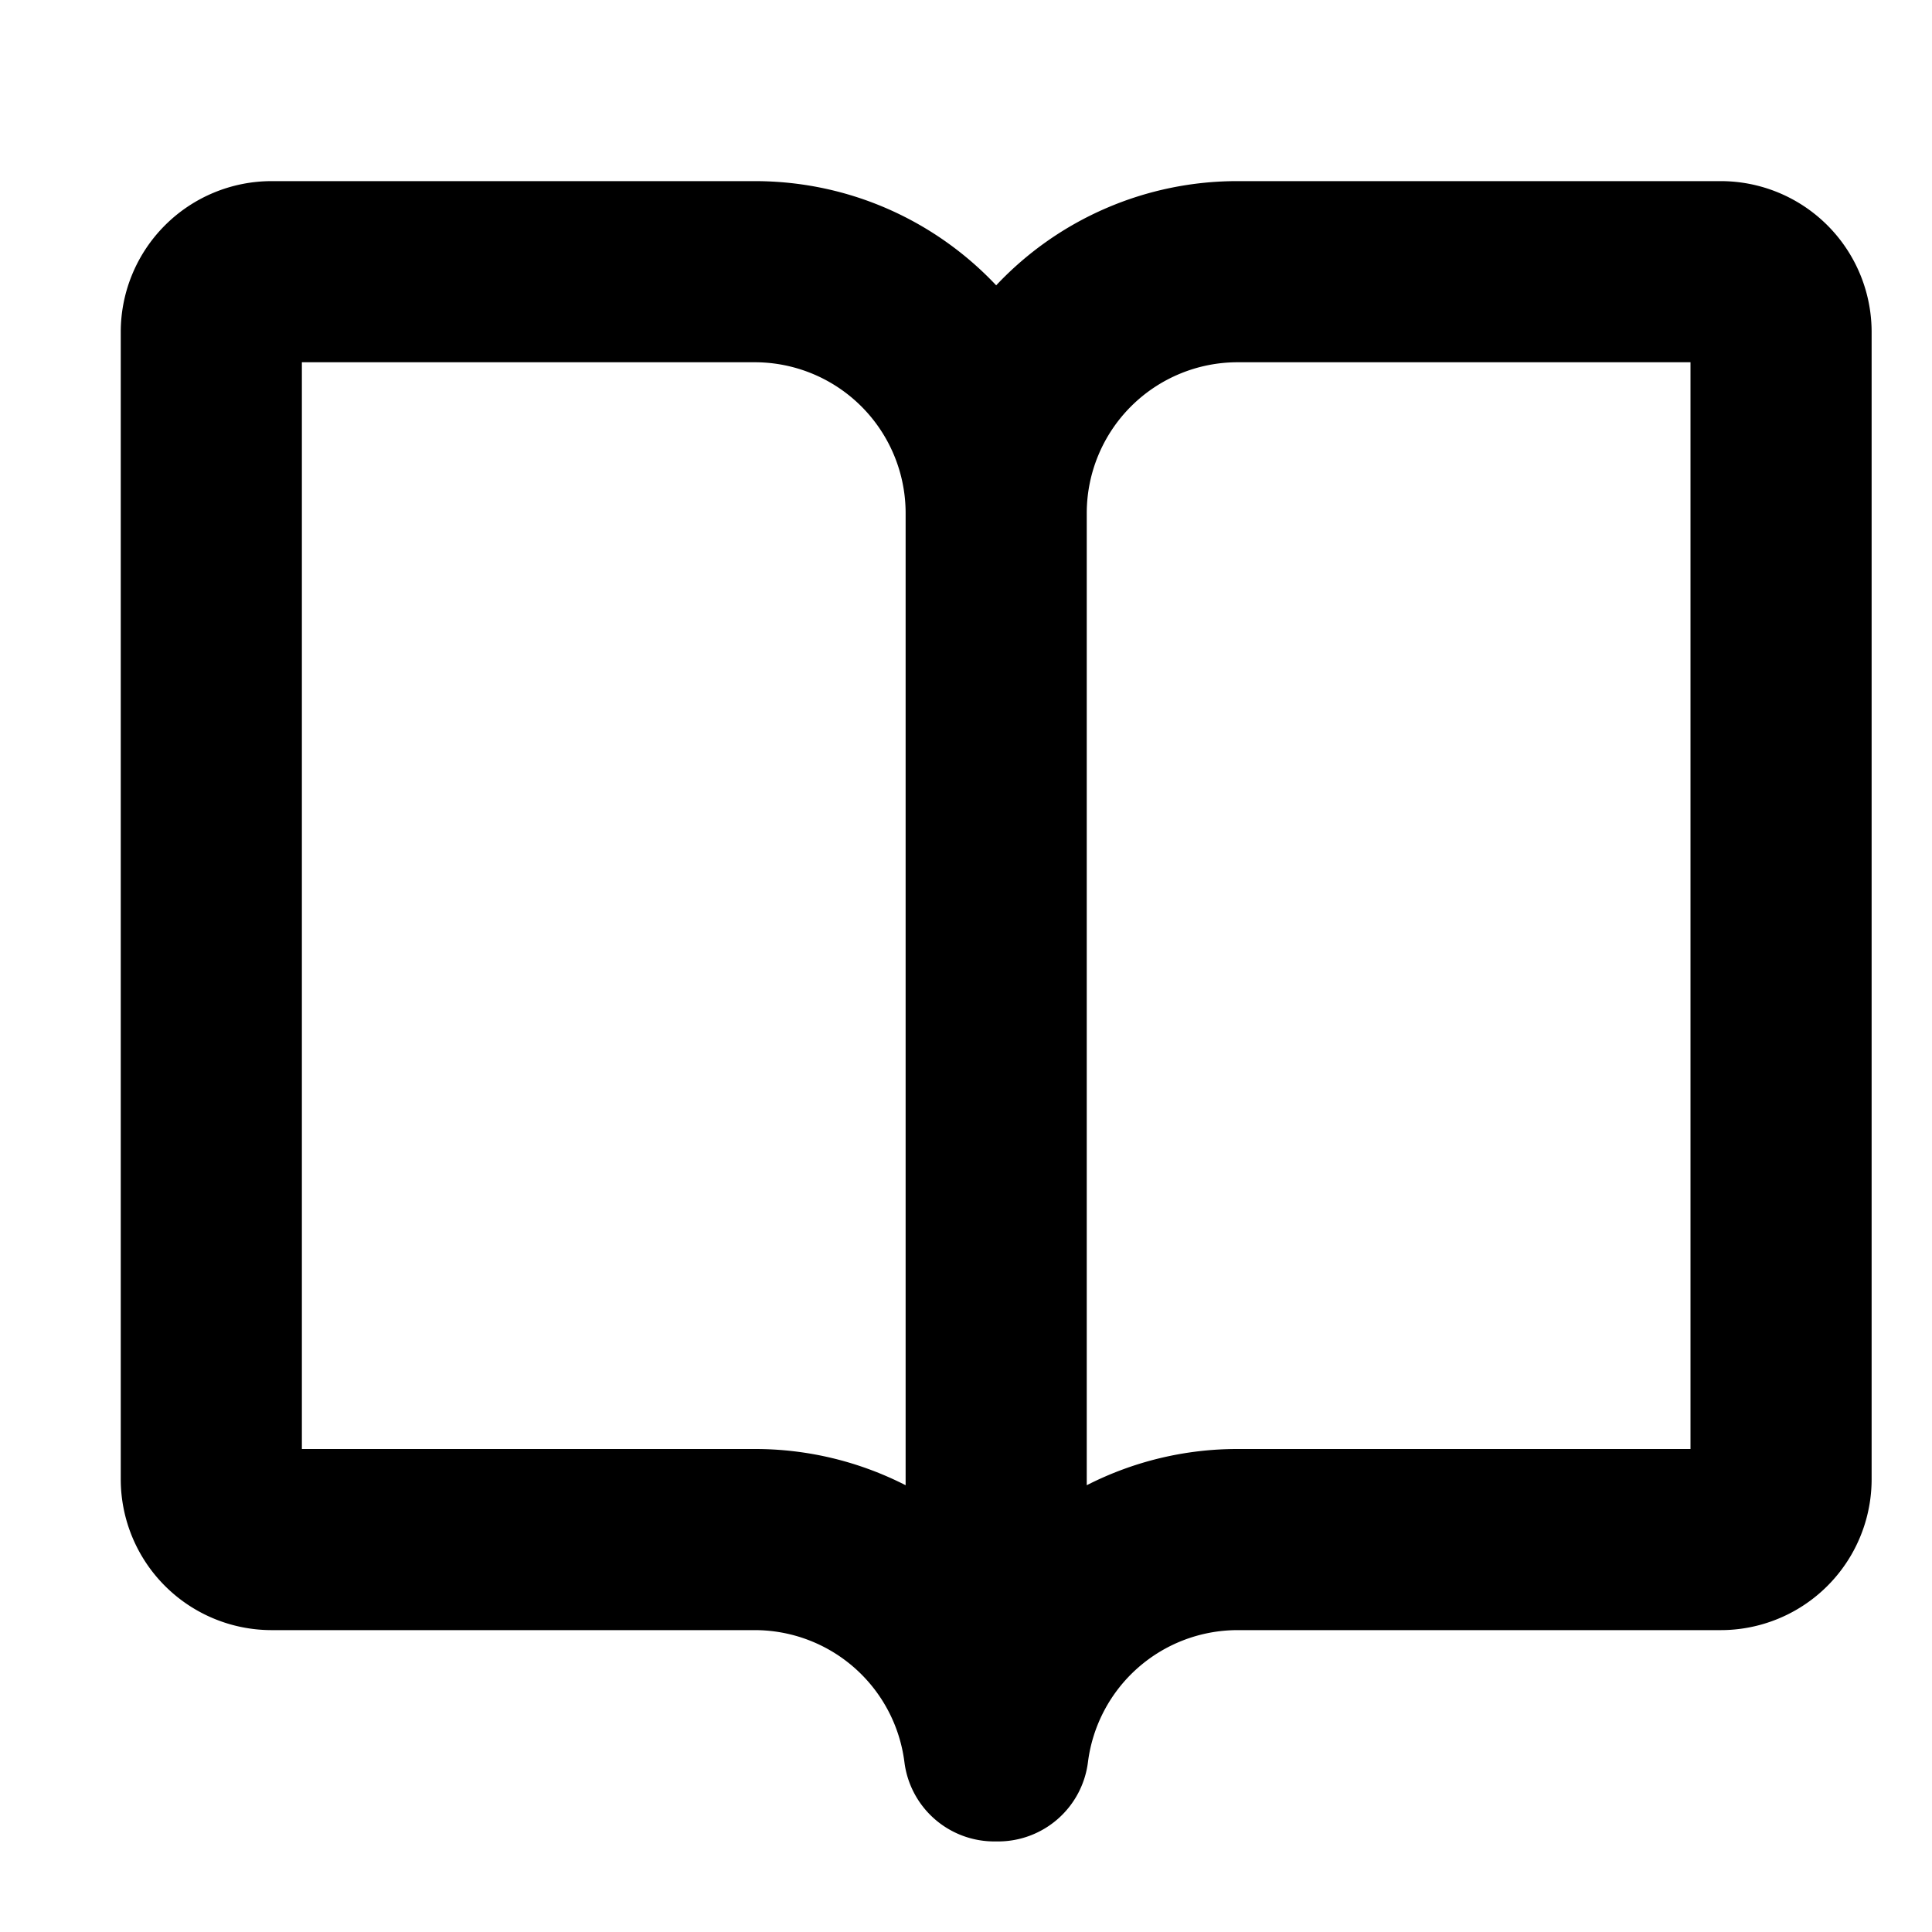 <?xml version="1.0" standalone="no"?><!DOCTYPE svg PUBLIC "-//W3C//DTD SVG 1.1//EN" "http://www.w3.org/Graphics/SVG/1.1/DTD/svg11.dtd"><svg t="1571984348433" class="icon" viewBox="0 0 1024 1024" version="1.1" xmlns="http://www.w3.org/2000/svg" p-id="1102" xmlns:xlink="http://www.w3.org/1999/xlink"  ><defs><style type="text/css"></style></defs><path d="M527.04 976a48 48 0 0 1-47.68-42.048A80 80 0 0 0 400 864h-256A80 80 0 0 1 64 784v-608A80 80 0 0 1 144 96h256c50.432 0 95.936 21.216 128 55.232A175.328 175.328 0 0 1 656 96h256A80 80 0 0 1 992 176v608a80 80 0 0 1-80 80h-256a80 80 0 0 0-79.36 69.952 48 48 0 0 1-47.68 42.048h-1.92zM400 192H160v576h240a175.36 175.36 0 0 1 80 19.2V272A80 80 0 0 0 400 192zM896 192h-240A80 80 0 0 0 576 272v515.2a175.36 175.36 0 0 1 80-19.2H896V192z" p-id="1103"></path></svg>